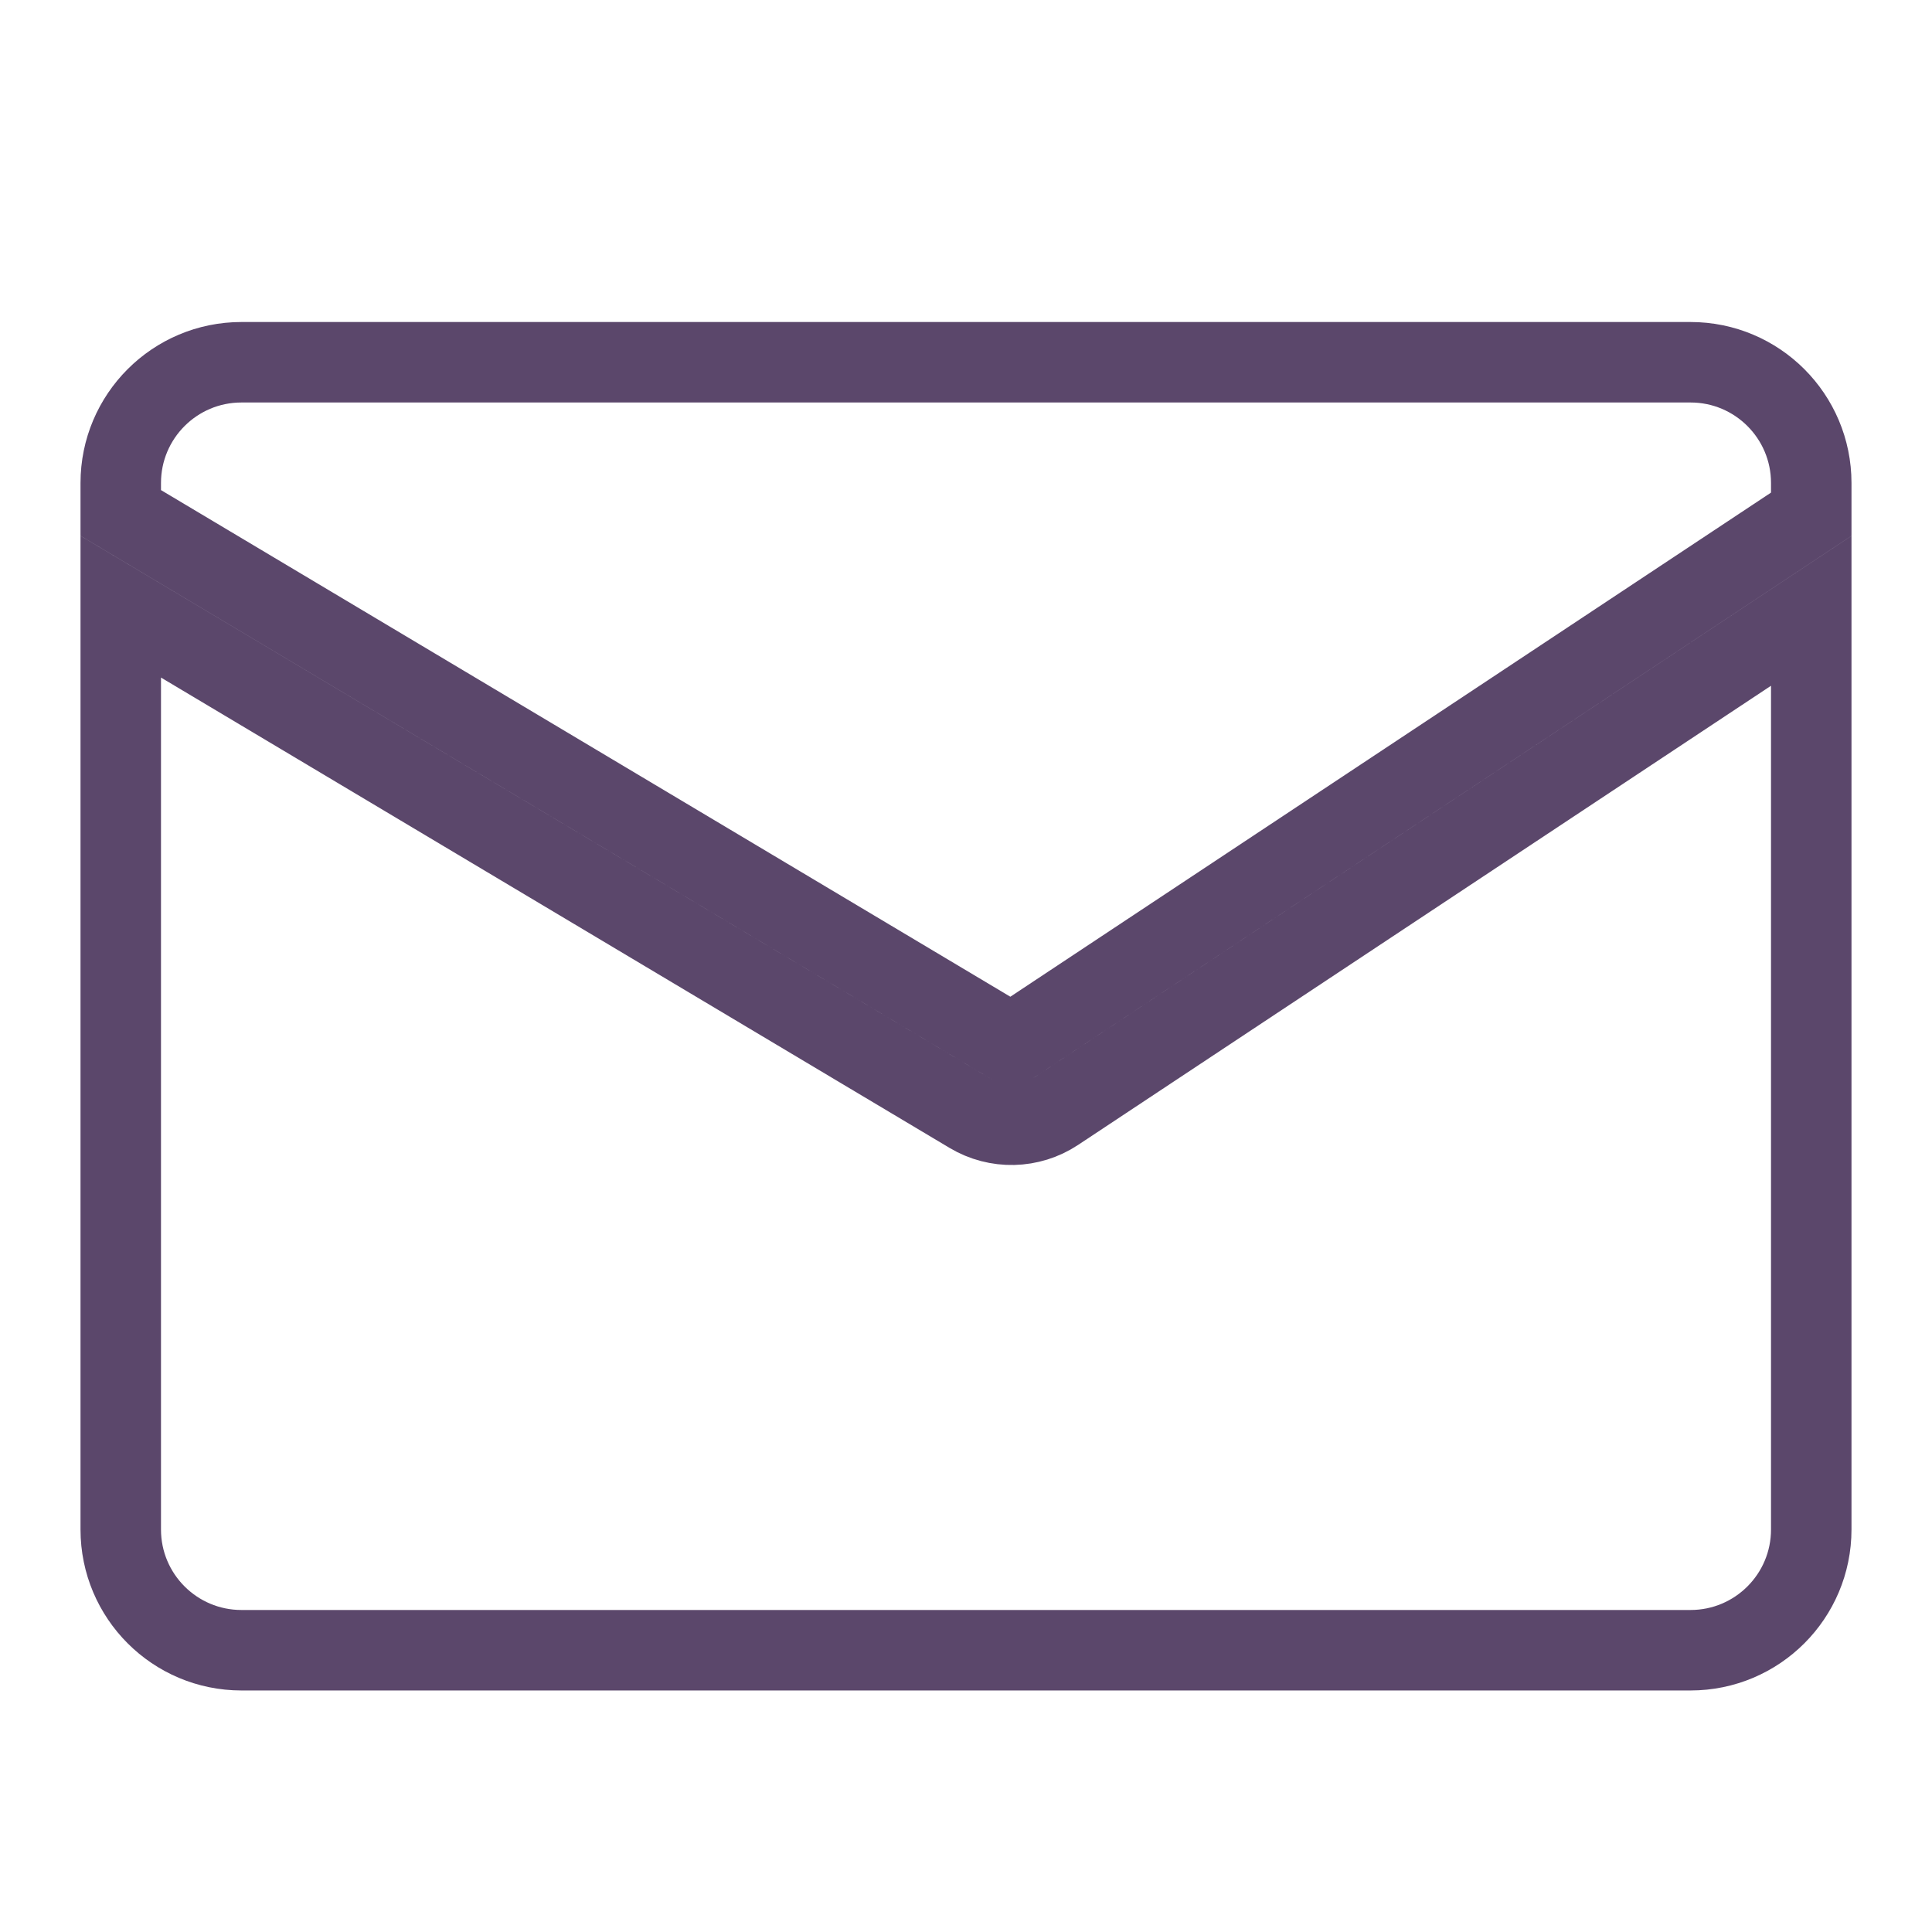 <svg width="32" height="32" viewBox="0 0 32 32" fill="none" xmlns="http://www.w3.org/2000/svg">
<path d="M2 25.333V10.049L16.07 18.441C16.511 18.704 17.062 18.691 17.49 18.407L30 10.117V25.333C30 26.438 29.105 27.333 28 27.333H4C2.895 27.333 2 26.438 2 25.333ZM30 8.517L16.753 17.296L2 8.496V8C2 6.895 2.895 6 4 6H28C29.105 6 30 6.895 30 8V8.517Z" stroke="#5B476B" stroke-width="1.333"/>
</svg>